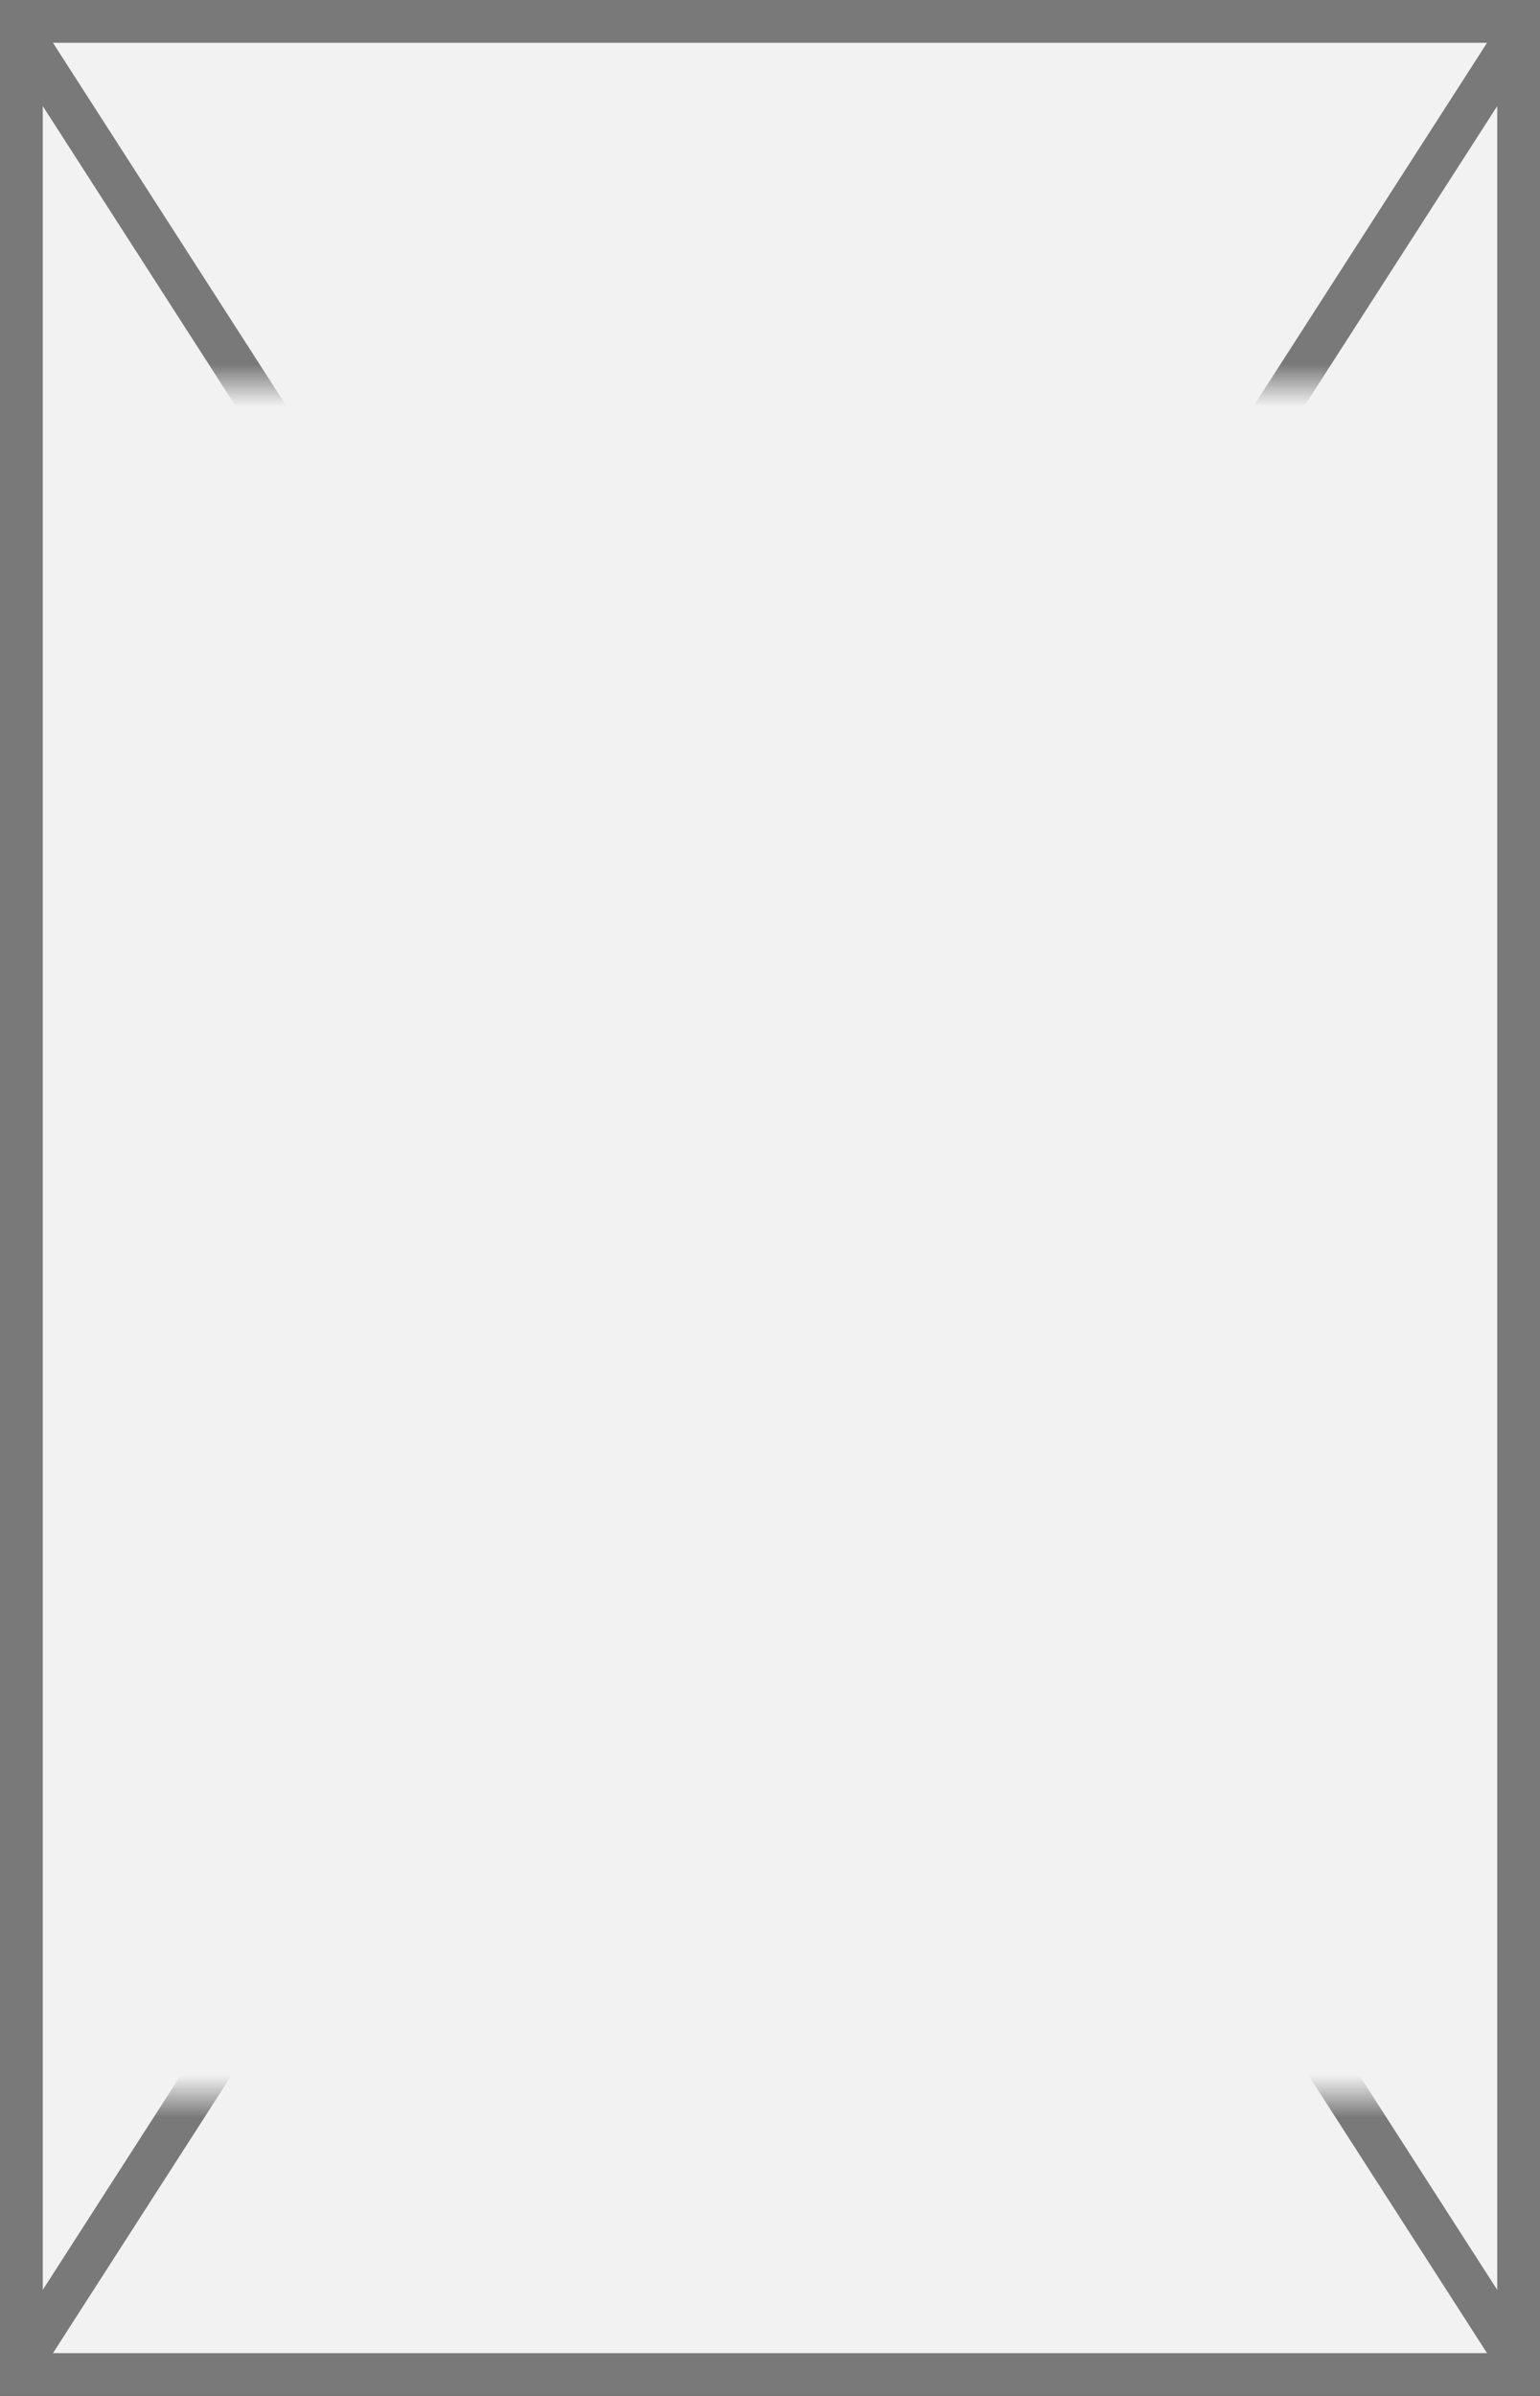 ﻿<?xml version="1.0" encoding="utf-8"?>
<svg version="1.1" xmlns:xlink="http://www.w3.org/1999/xlink" width="36px" height="56px" xmlns="http://www.w3.org/2000/svg">
  <rect width="100%" height="100%" fill="#333333" stroke="none"/>
  <defs>
    <mask fill="white" id="clip86">
      <path d="M 81 291  L 117 291  L 117 331  L 81 331  Z M 80 282  L 116 282  L 116 338  L 80 338  Z " fill-rule="evenodd" />
    </mask>
  </defs>
  <g transform="matrix(1 0 0 1 -80 -282 )">
    <path d="M 80.5 282.5  L 115.5 282.5  L 115.5 337.5  L 80.5 337.5  L 80.5 282.5  Z " fill-rule="nonzero" fill="#f2f2f2" stroke="none" />
    <path d="M 80.5 282.5  L 115.5 282.5  L 115.5 337.5  L 80.5 337.5  L 80.5 282.5  Z " stroke-width="1" stroke="#797979" fill="none" />
    <path d="M 80.421 282.654  L 115.579 337.346  M 115.579 282.654  L 80.421 337.346  " stroke-width="1" stroke="#797979" fill="none" mask="url(#clip86)" />
  </g>
</svg>